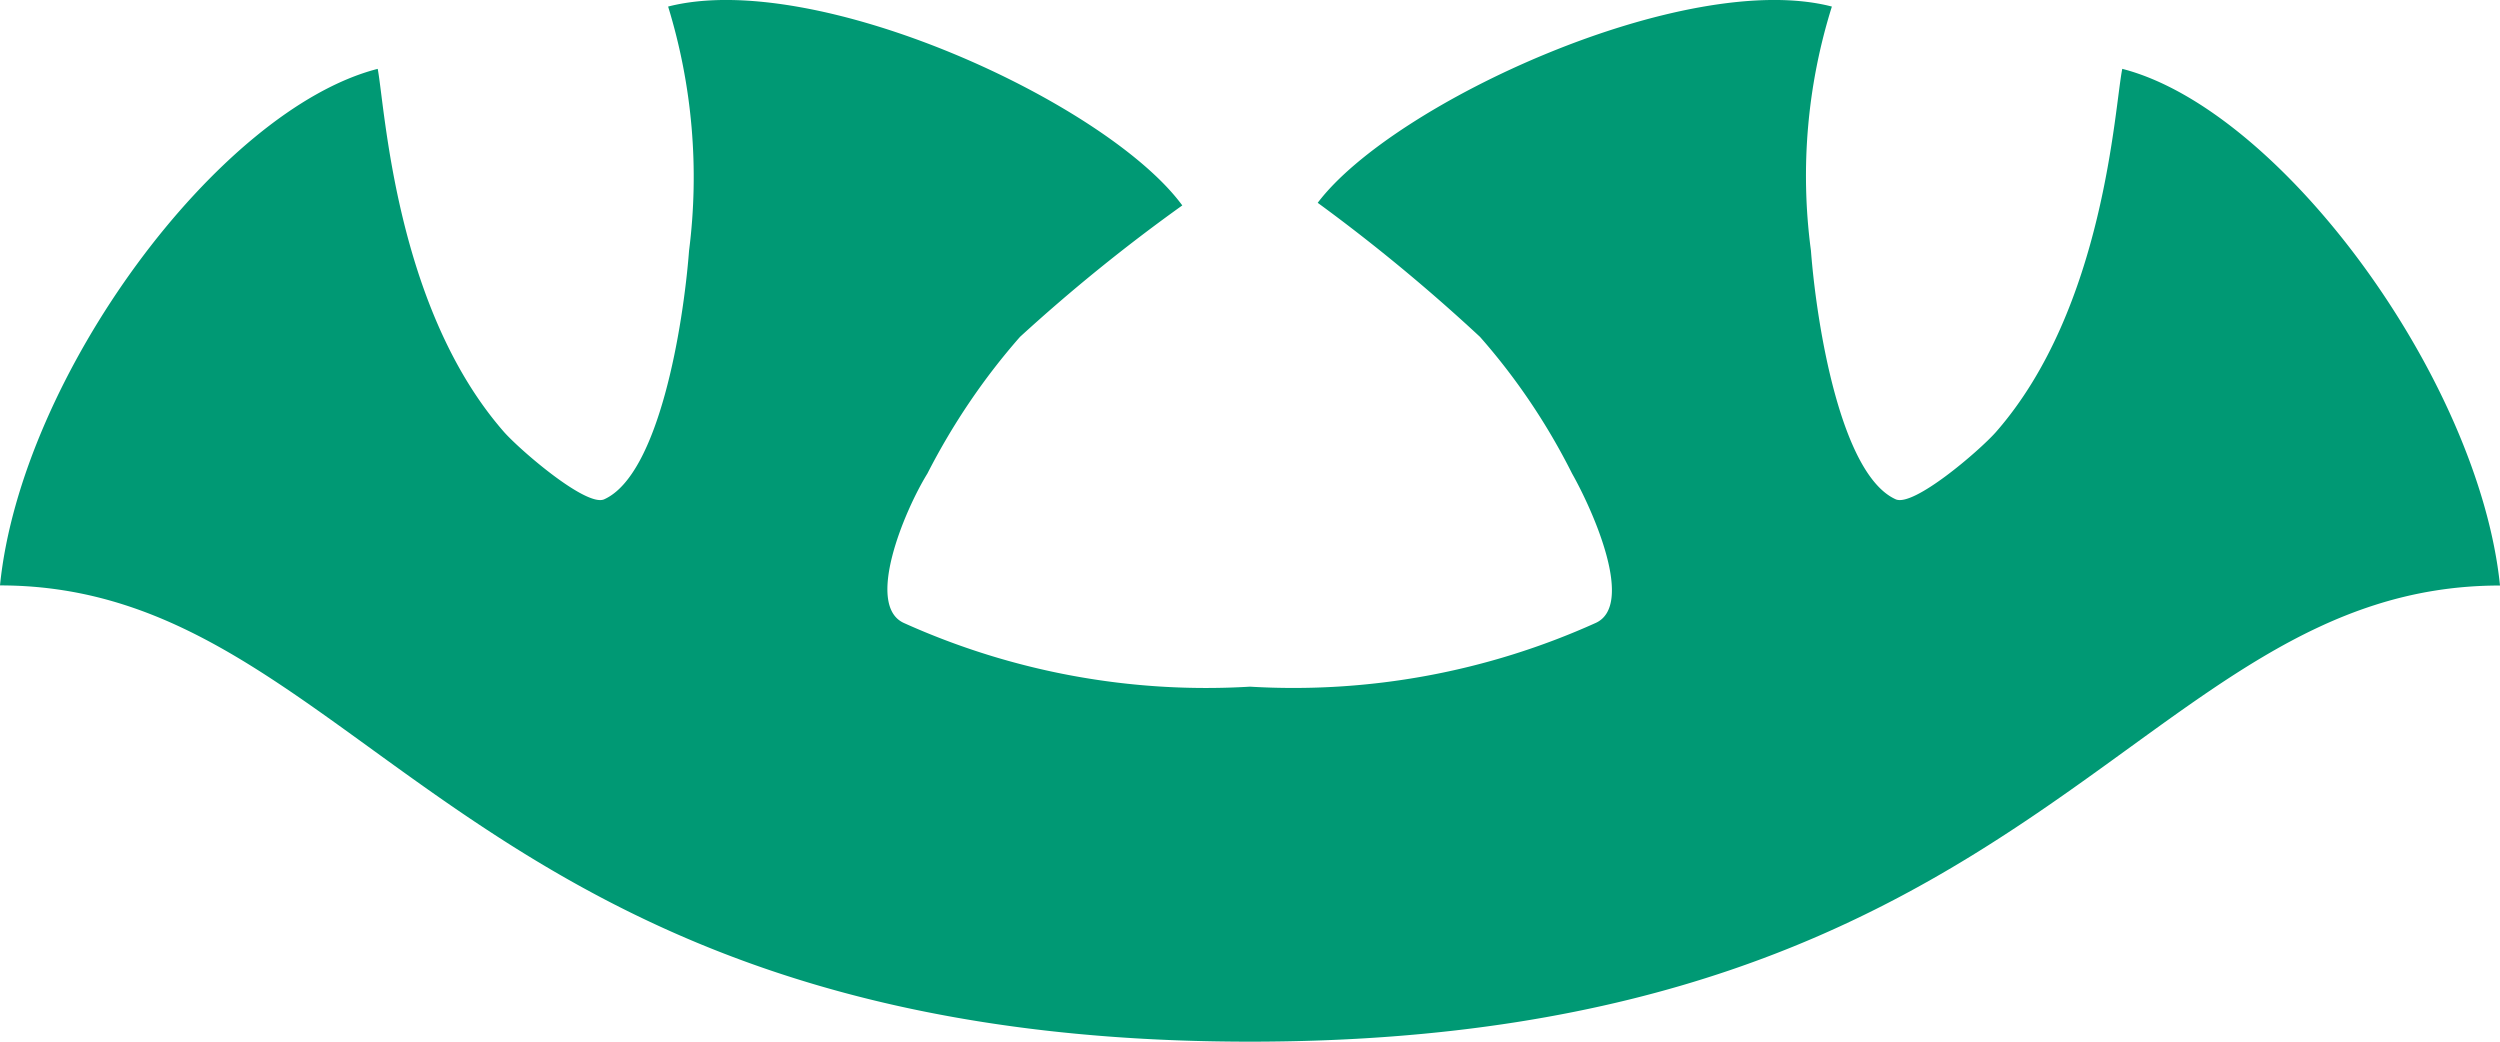 <svg width="24" height="10" fill="none" xmlns="http://www.w3.org/2000/svg"><path d="M20.374.66c-.075.365-.168 2.298-1.216 3.491-.164.183-.79.72-.96.642-.523-.237-.757-1.657-.813-2.387a5.434 5.434 0 01.201-2.343c-1.403-.364-4.21.923-4.936 1.884.543.397 1.063.827 1.558 1.287.348.395.645.836.884 1.312.206.365.604 1.267.225 1.435A7.053 7.053 0 0112 6.592a7.057 7.057 0 01-3.322-.611c-.374-.168 0-1.07.225-1.435.243-.475.541-.916.889-1.312a16.723 16.723 0 011.558-1.262C10.625.986 7.832-.301 6.414.063a5.58 5.58 0 01.201 2.343c-.056.73-.29 2.15-.814 2.387-.168.078-.795-.46-.959-.642C3.794 2.958 3.696 1.025 3.626.661 2.096 1.054.2 3.618 0 5.62 3.471 5.621 4.374 10 12 10s8.51-4.379 12-4.379c-.201-1.973-2.096-4.566-3.626-4.96z" fill="#009974"/></svg>